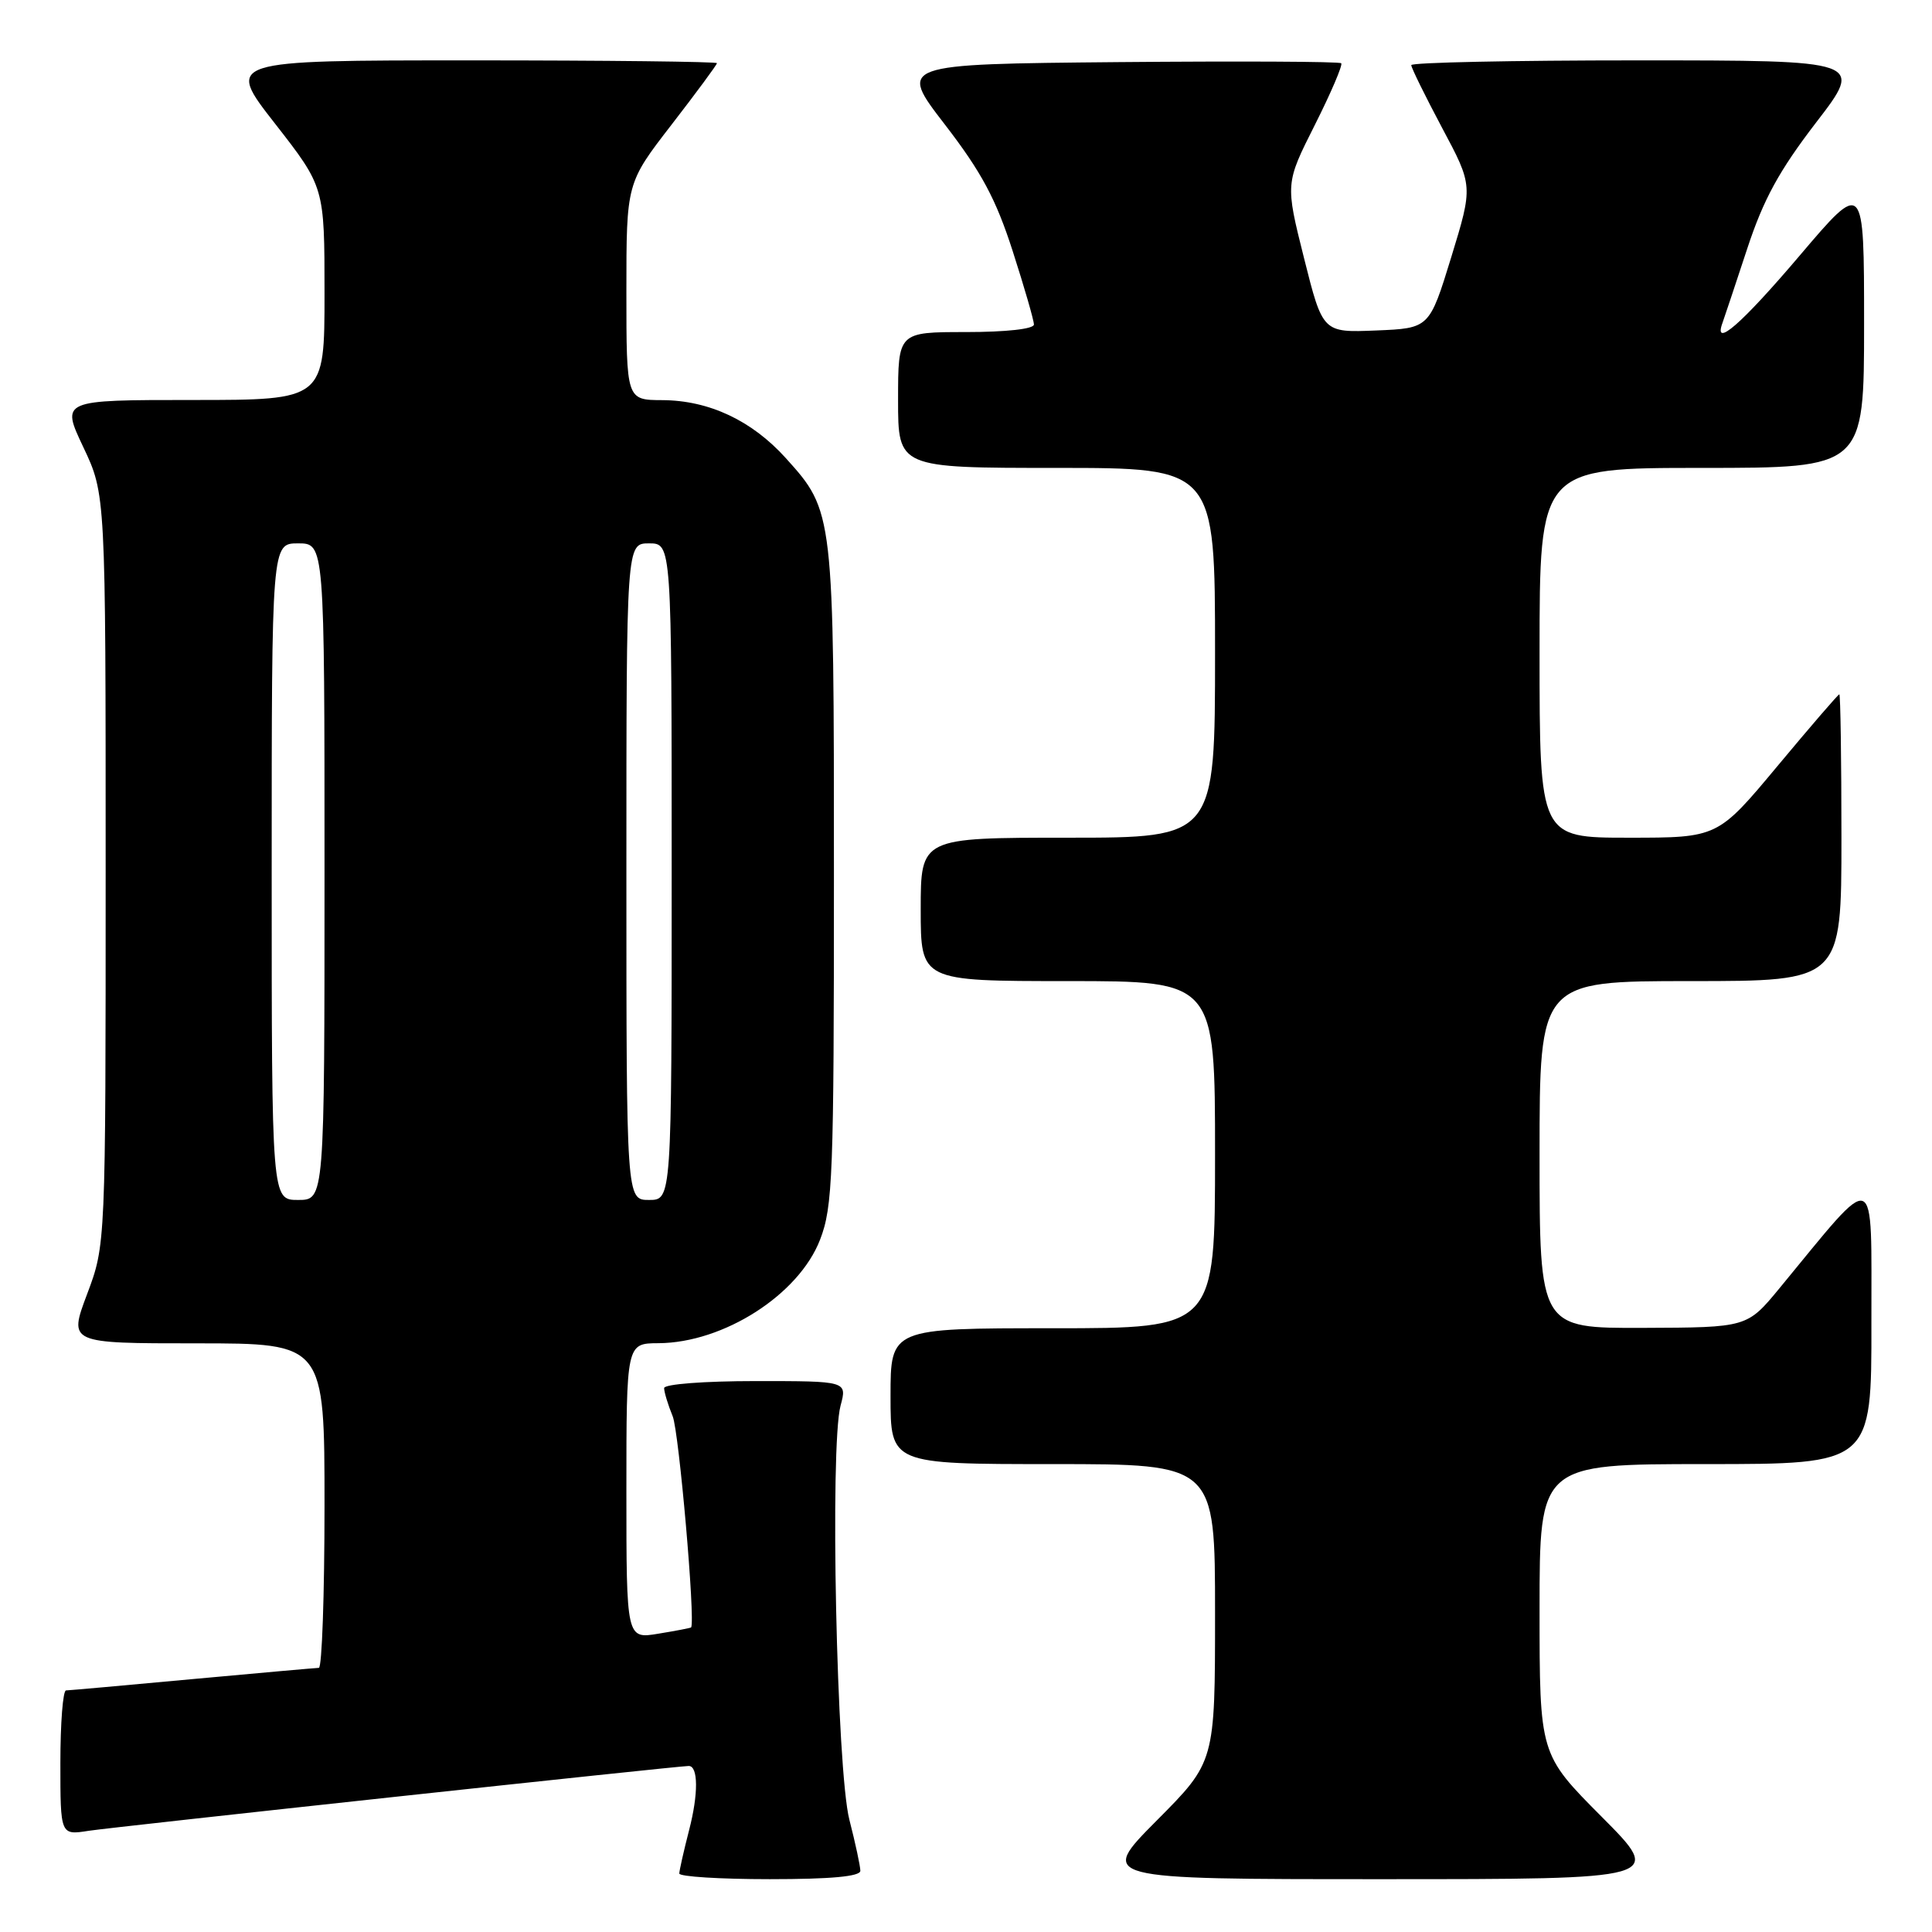 <?xml version="1.0" encoding="UTF-8" standalone="no"?>
<!DOCTYPE svg PUBLIC "-//W3C//DTD SVG 1.1//EN" "http://www.w3.org/Graphics/SVG/1.1/DTD/svg11.dtd" >
<svg xmlns="http://www.w3.org/2000/svg" xmlns:xlink="http://www.w3.org/1999/xlink" version="1.1" viewBox="0 0 256 256">
 <g >
 <path fill="currentColor"
d=" M 114.00 247.89 C 114.00 247.29 113.35 244.25 112.55 241.14 C 110.86 234.59 109.94 191.57 111.38 186.25 C 112.25 183.00 112.25 183.00 100.12 183.00 C 93.27 183.00 88.00 183.41 88.00 183.93 C 88.00 184.45 88.51 186.14 89.14 187.68 C 89.97 189.75 92.15 214.68 91.58 215.64 C 91.54 215.71 89.59 216.09 87.25 216.47 C 83.00 217.18 83.00 217.18 83.00 197.59 C 83.00 178.00 83.00 178.00 87.25 177.98 C 95.89 177.93 105.85 171.55 108.66 164.27 C 110.35 159.90 110.50 155.84 110.50 116.00 C 110.50 67.85 110.49 67.77 104.13 60.71 C 99.63 55.72 93.95 53.05 87.75 53.02 C 83.00 53.00 83.00 53.00 83.00 38.63 C 83.00 24.26 83.00 24.26 89.00 16.50 C 92.30 12.23 95.00 8.57 95.00 8.37 C 95.00 8.17 80.35 8.00 62.45 8.00 C 29.89 8.00 29.89 8.00 36.45 16.39 C 43.00 24.79 43.00 24.79 43.00 38.89 C 43.00 53.00 43.00 53.00 25.54 53.00 C 8.08 53.00 8.08 53.00 11.04 59.25 C 14.00 65.50 14.00 65.50 14.00 115.23 C 14.00 164.95 14.00 164.95 11.54 171.48 C 9.09 178.00 9.09 178.00 26.04 178.00 C 43.00 178.00 43.00 178.00 43.00 199.50 C 43.00 211.32 42.66 221.00 42.25 221.00 C 41.84 221.01 34.30 221.68 25.50 222.49 C 16.70 223.31 9.16 223.98 8.75 223.99 C 8.34 223.99 8.00 228.31 8.00 233.59 C 8.00 243.18 8.00 243.18 11.75 242.59 C 15.10 242.08 89.81 234.00 91.26 234.00 C 92.53 234.00 92.55 237.72 91.31 242.50 C 90.60 245.25 90.02 247.84 90.01 248.25 C 90.01 248.66 95.40 249.00 102.00 249.00 C 110.10 249.00 114.00 248.64 114.00 247.89 Z  M 212.23 240.73 C 204.00 232.46 204.00 232.46 204.00 213.23 C 204.00 194.00 204.00 194.00 226.00 194.00 C 248.00 194.00 248.00 194.00 247.97 175.25 C 247.94 154.34 248.96 154.72 235.79 170.70 C 231.50 175.90 231.50 175.90 217.75 175.95 C 204.00 176.00 204.00 176.00 204.00 153.00 C 204.00 130.00 204.00 130.00 224.00 130.00 C 244.00 130.00 244.00 130.00 244.00 111.00 C 244.00 100.55 243.87 92.00 243.72 92.00 C 243.57 92.00 239.88 96.28 235.53 101.50 C 227.61 111.00 227.61 111.00 215.81 111.00 C 204.00 111.00 204.00 111.00 204.00 86.50 C 204.00 62.00 204.00 62.00 225.50 62.00 C 247.00 62.00 247.00 62.00 247.00 42.91 C 247.00 23.82 247.00 23.82 238.43 33.91 C 230.73 42.97 226.96 46.25 228.25 42.75 C 228.50 42.06 229.96 37.67 231.50 33.00 C 233.66 26.42 235.73 22.64 240.63 16.25 C 246.98 8.00 246.98 8.00 216.99 8.00 C 200.49 8.00 187.00 8.28 187.00 8.63 C 187.00 8.98 188.84 12.72 191.09 16.95 C 195.19 24.63 195.19 24.63 192.30 34.07 C 189.40 43.50 189.40 43.50 182.34 43.79 C 175.27 44.08 175.27 44.08 172.79 34.20 C 170.31 24.32 170.31 24.32 174.22 16.56 C 176.37 12.29 177.94 8.61 177.72 8.38 C 177.49 8.15 164.19 8.09 148.16 8.23 C 119.03 8.50 119.03 8.50 125.20 16.50 C 130.05 22.80 131.96 26.36 134.18 33.25 C 135.73 38.06 137.00 42.45 137.00 43.00 C 137.00 43.59 133.33 44.00 128.00 44.00 C 119.00 44.00 119.00 44.00 119.00 53.00 C 119.00 62.00 119.00 62.00 140.00 62.00 C 161.00 62.00 161.00 62.00 161.00 86.50 C 161.00 111.00 161.00 111.00 141.50 111.00 C 122.00 111.00 122.00 111.00 122.00 120.50 C 122.00 130.00 122.00 130.00 141.50 130.00 C 161.00 130.00 161.00 130.00 161.00 153.00 C 161.00 176.00 161.00 176.00 139.50 176.00 C 118.00 176.00 118.00 176.00 118.00 185.00 C 118.00 194.00 118.00 194.00 139.50 194.00 C 161.00 194.00 161.00 194.00 161.00 213.73 C 161.00 233.46 161.00 233.46 153.27 241.23 C 145.55 249.00 145.55 249.00 183.00 249.00 C 220.46 249.00 220.46 249.00 212.23 240.73 Z  M 36.00 115.50 C 36.00 72.00 36.00 72.00 39.50 72.00 C 43.00 72.00 43.00 72.00 43.00 115.50 C 43.00 159.00 43.00 159.00 39.50 159.00 C 36.00 159.00 36.00 159.00 36.00 115.50 Z  M 83.00 115.50 C 83.00 72.00 83.00 72.00 86.00 72.00 C 89.00 72.00 89.00 72.00 89.00 115.50 C 89.00 159.00 89.00 159.00 86.00 159.00 C 83.00 159.00 83.00 159.00 83.00 115.50 Z "/>
</g>
</svg>
